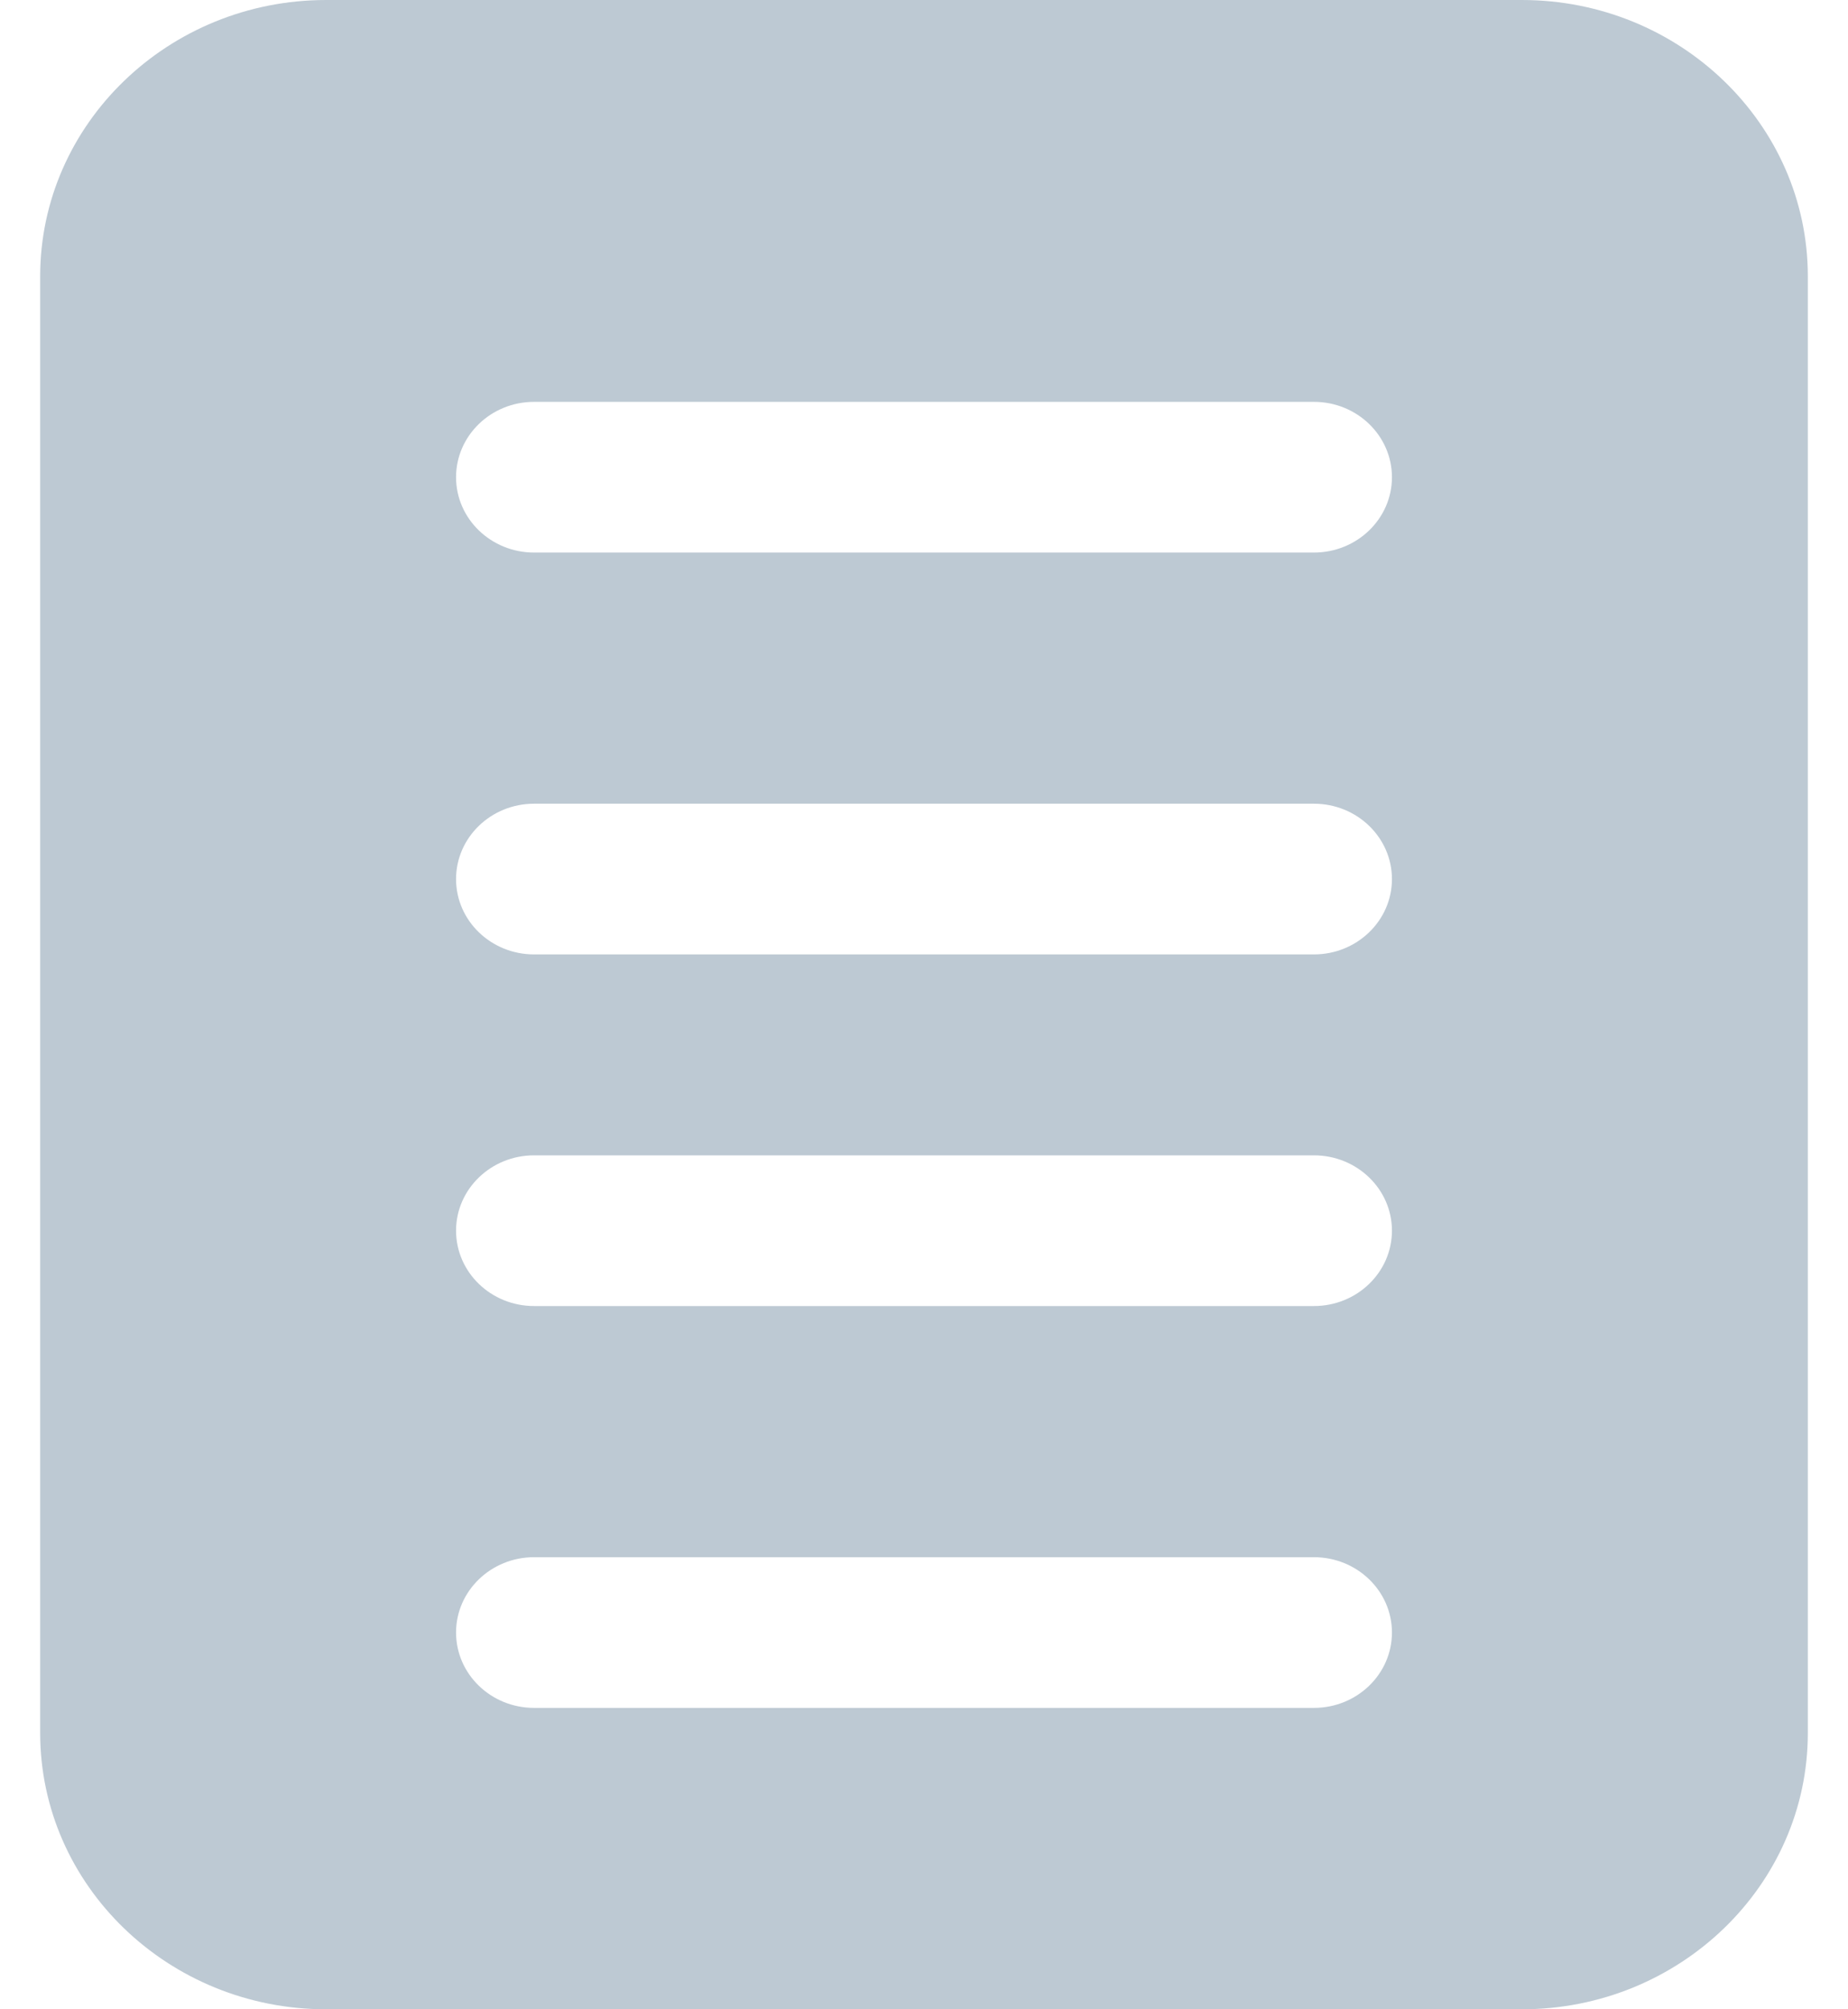 <?xml version="1.0" encoding="UTF-8"?>
<svg width="23px" height="25px" viewBox="0 0 23 25" version="1.1" xmlns="http://www.w3.org/2000/svg" xmlns:xlink="http://www.w3.org/1999/xlink">
    <title>NoteIcon</title>
    <g id="Page-1" stroke="none" stroke-width="1" fill="none" fill-rule="evenodd">
        <path d="M18.941,0 L4.059,0 C2.096,0 0.5,1.541 0.5,3.438 L0.5,21.562 C0.5,23.459 2.096,25 4.059,25 L18.941,25 C20.904,25 22.5,23.459 22.5,21.562 L22.5,3.438 C22.5,1.541 20.904,0 18.941,0 Z M16.353,21.25 L6.647,21.25 C6.111,21.25 5.676,20.83 5.676,20.312 C5.676,19.795 6.111,19.375 6.647,19.375 L16.353,19.375 C16.889,19.375 17.324,19.795 17.324,20.312 C17.324,20.83 16.889,21.25 16.353,21.25 Z M16.353,16.25 L6.647,16.25 C6.111,16.25 5.676,15.83 5.676,15.312 C5.676,14.795 6.111,14.375 6.647,14.375 L16.353,14.375 C16.889,14.375 17.324,14.795 17.324,15.312 C17.324,15.83 16.889,16.25 16.353,16.25 Z M16.353,11.875 L6.647,11.875 C6.111,11.875 5.676,11.455 5.676,10.938 C5.676,10.42 6.111,10 6.647,10 L16.353,10 C16.889,10 17.324,10.42 17.324,10.938 C17.324,11.455 16.889,11.875 16.353,11.875 Z M16.353,6.875 L6.647,6.875 C6.111,6.875 5.676,6.455 5.676,5.938 C5.676,5.42 6.111,5 6.647,5 L16.353,5 C16.889,5 17.324,5.42 17.324,5.938 C17.324,6.455 16.889,6.875 16.353,6.875 Z" id="NoteIcon" fill="#BDC9D3" fill-rule="nonzero"></path>
    </g>
</svg>
